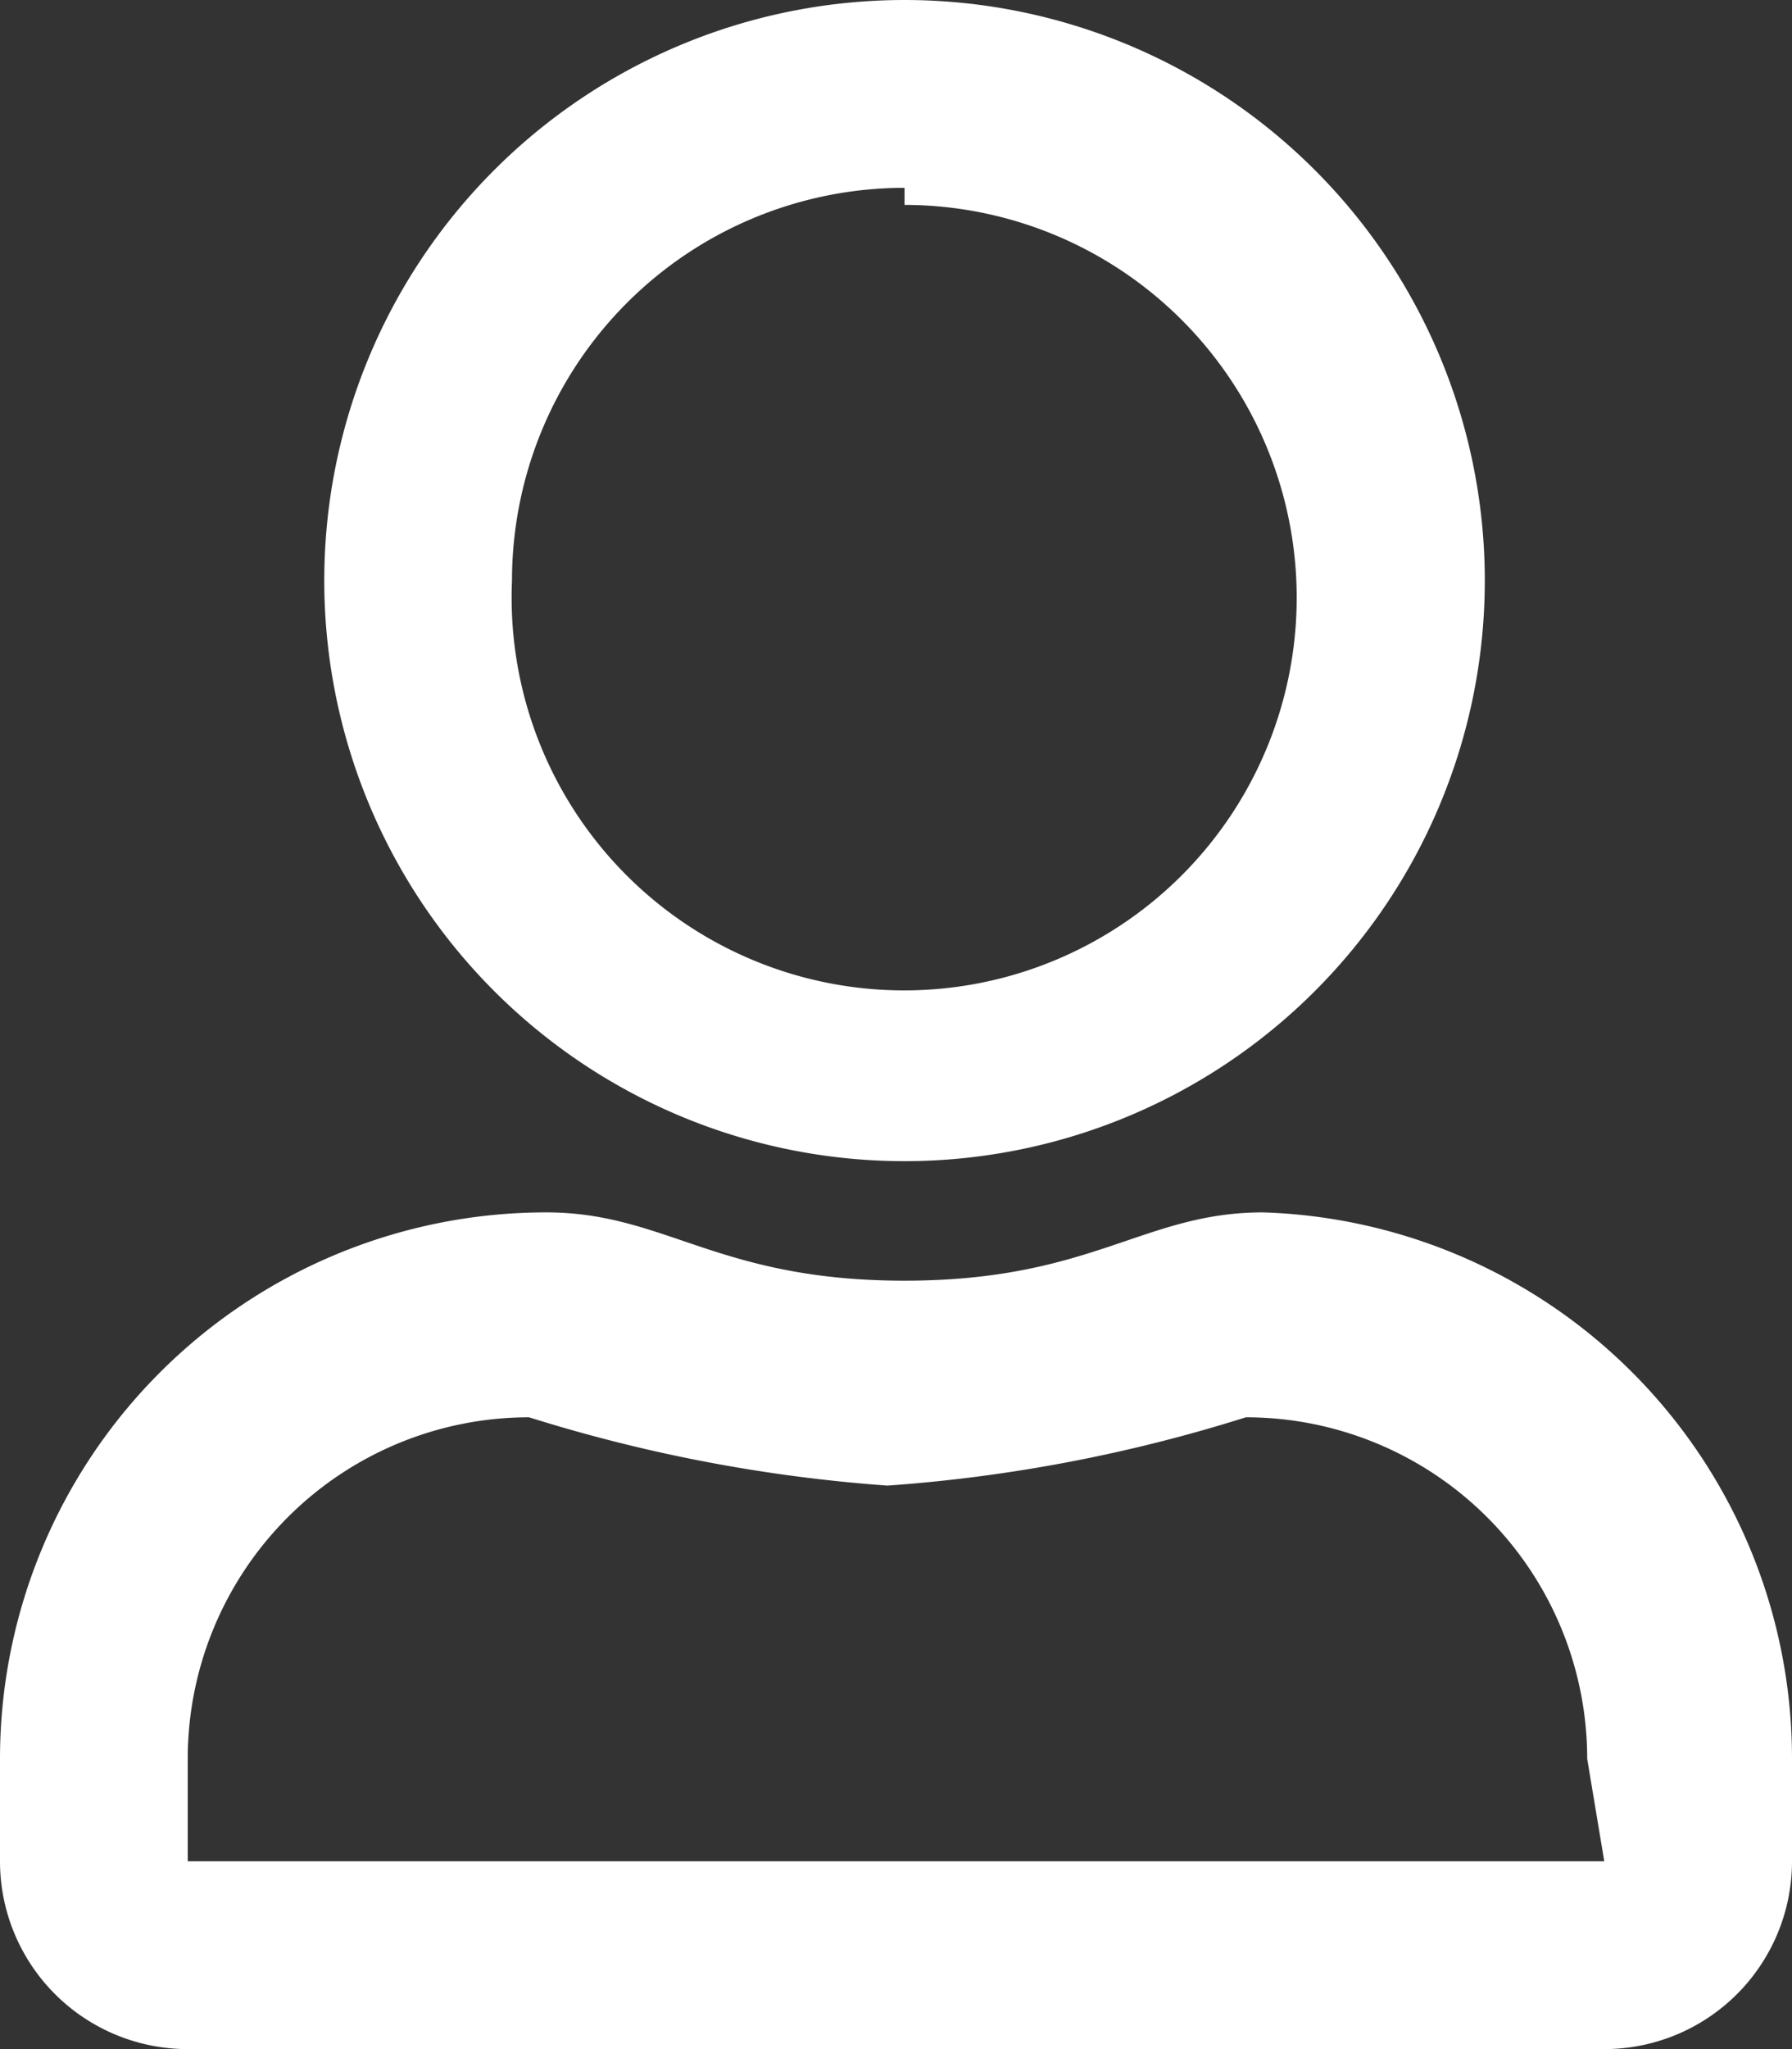 <svg xmlns="http://www.w3.org/2000/svg" width="10.5" height="12">
  <rect width="100%" height="100%" fill="#333333" stroke="none"/>
  <path fill="#fff" d="M7.4 7.1c-.7 0-1 .4-2.1.4s-1.4-.4-2.1-.4A3.2 3.2 0 000 10.3v.6A1.1 1.1 0 001.1 12h8.3a1.1 1.1 0 001.1-1.1v-.6a3.2 3.2 0 00-3.1-3.2zm2 3.8H1.1v-.6a2 2 0 012-2 9.2 9.2 0 002.1.4 9.1 9.1 0 002.1-.4 2 2 0 012 2zM5.3 6.8a3.4 3.4 0 10-3.4-3.4 3.4 3.4 0 003.4 3.4zm0-5.6A2.3 2.3 0 113 3.4a2.3 2.3 0 012.3-2.3z"/>
</svg>
